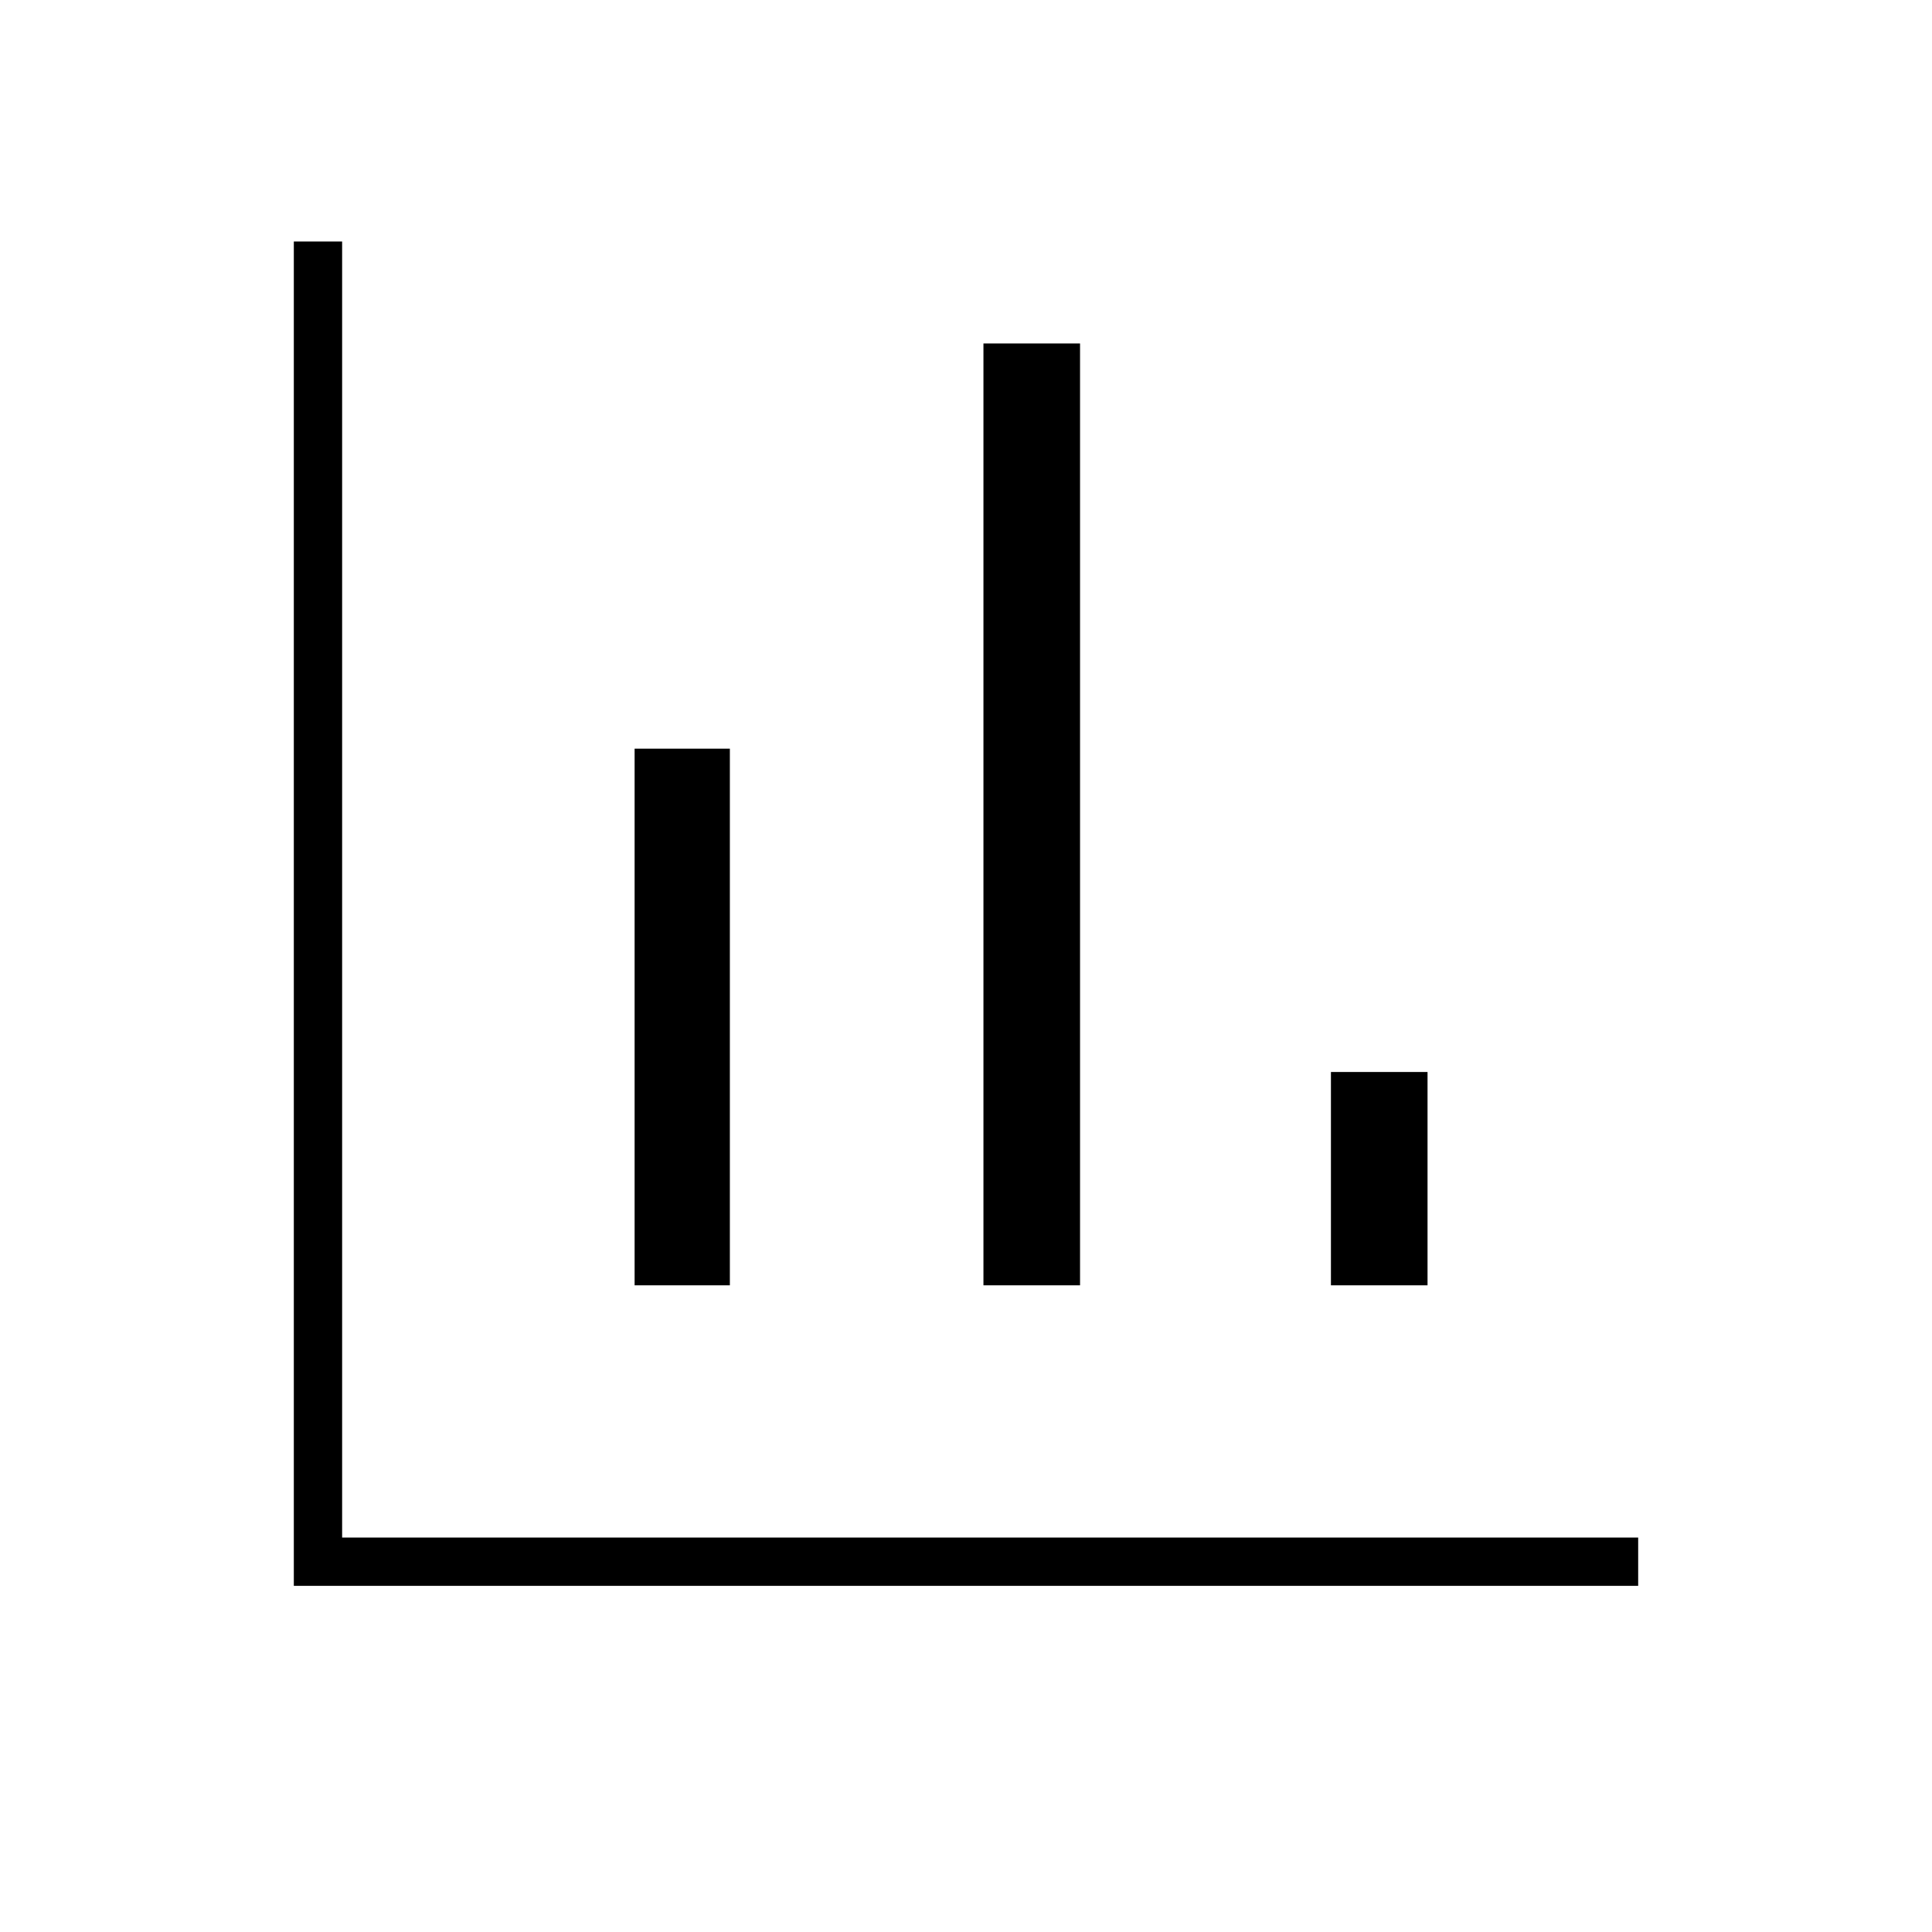 <svg xmlns="http://www.w3.org/2000/svg" height="40" viewBox="0 -960 960 960" width="40"><path d="M146-172v-668h24v644h644v24H146Zm169.333-149.333V-588h47.334v266.667h-47.334Zm173.334 0v-468h48v468h-48Zm172.666 0v-106h48v106h-48Z"/></svg>